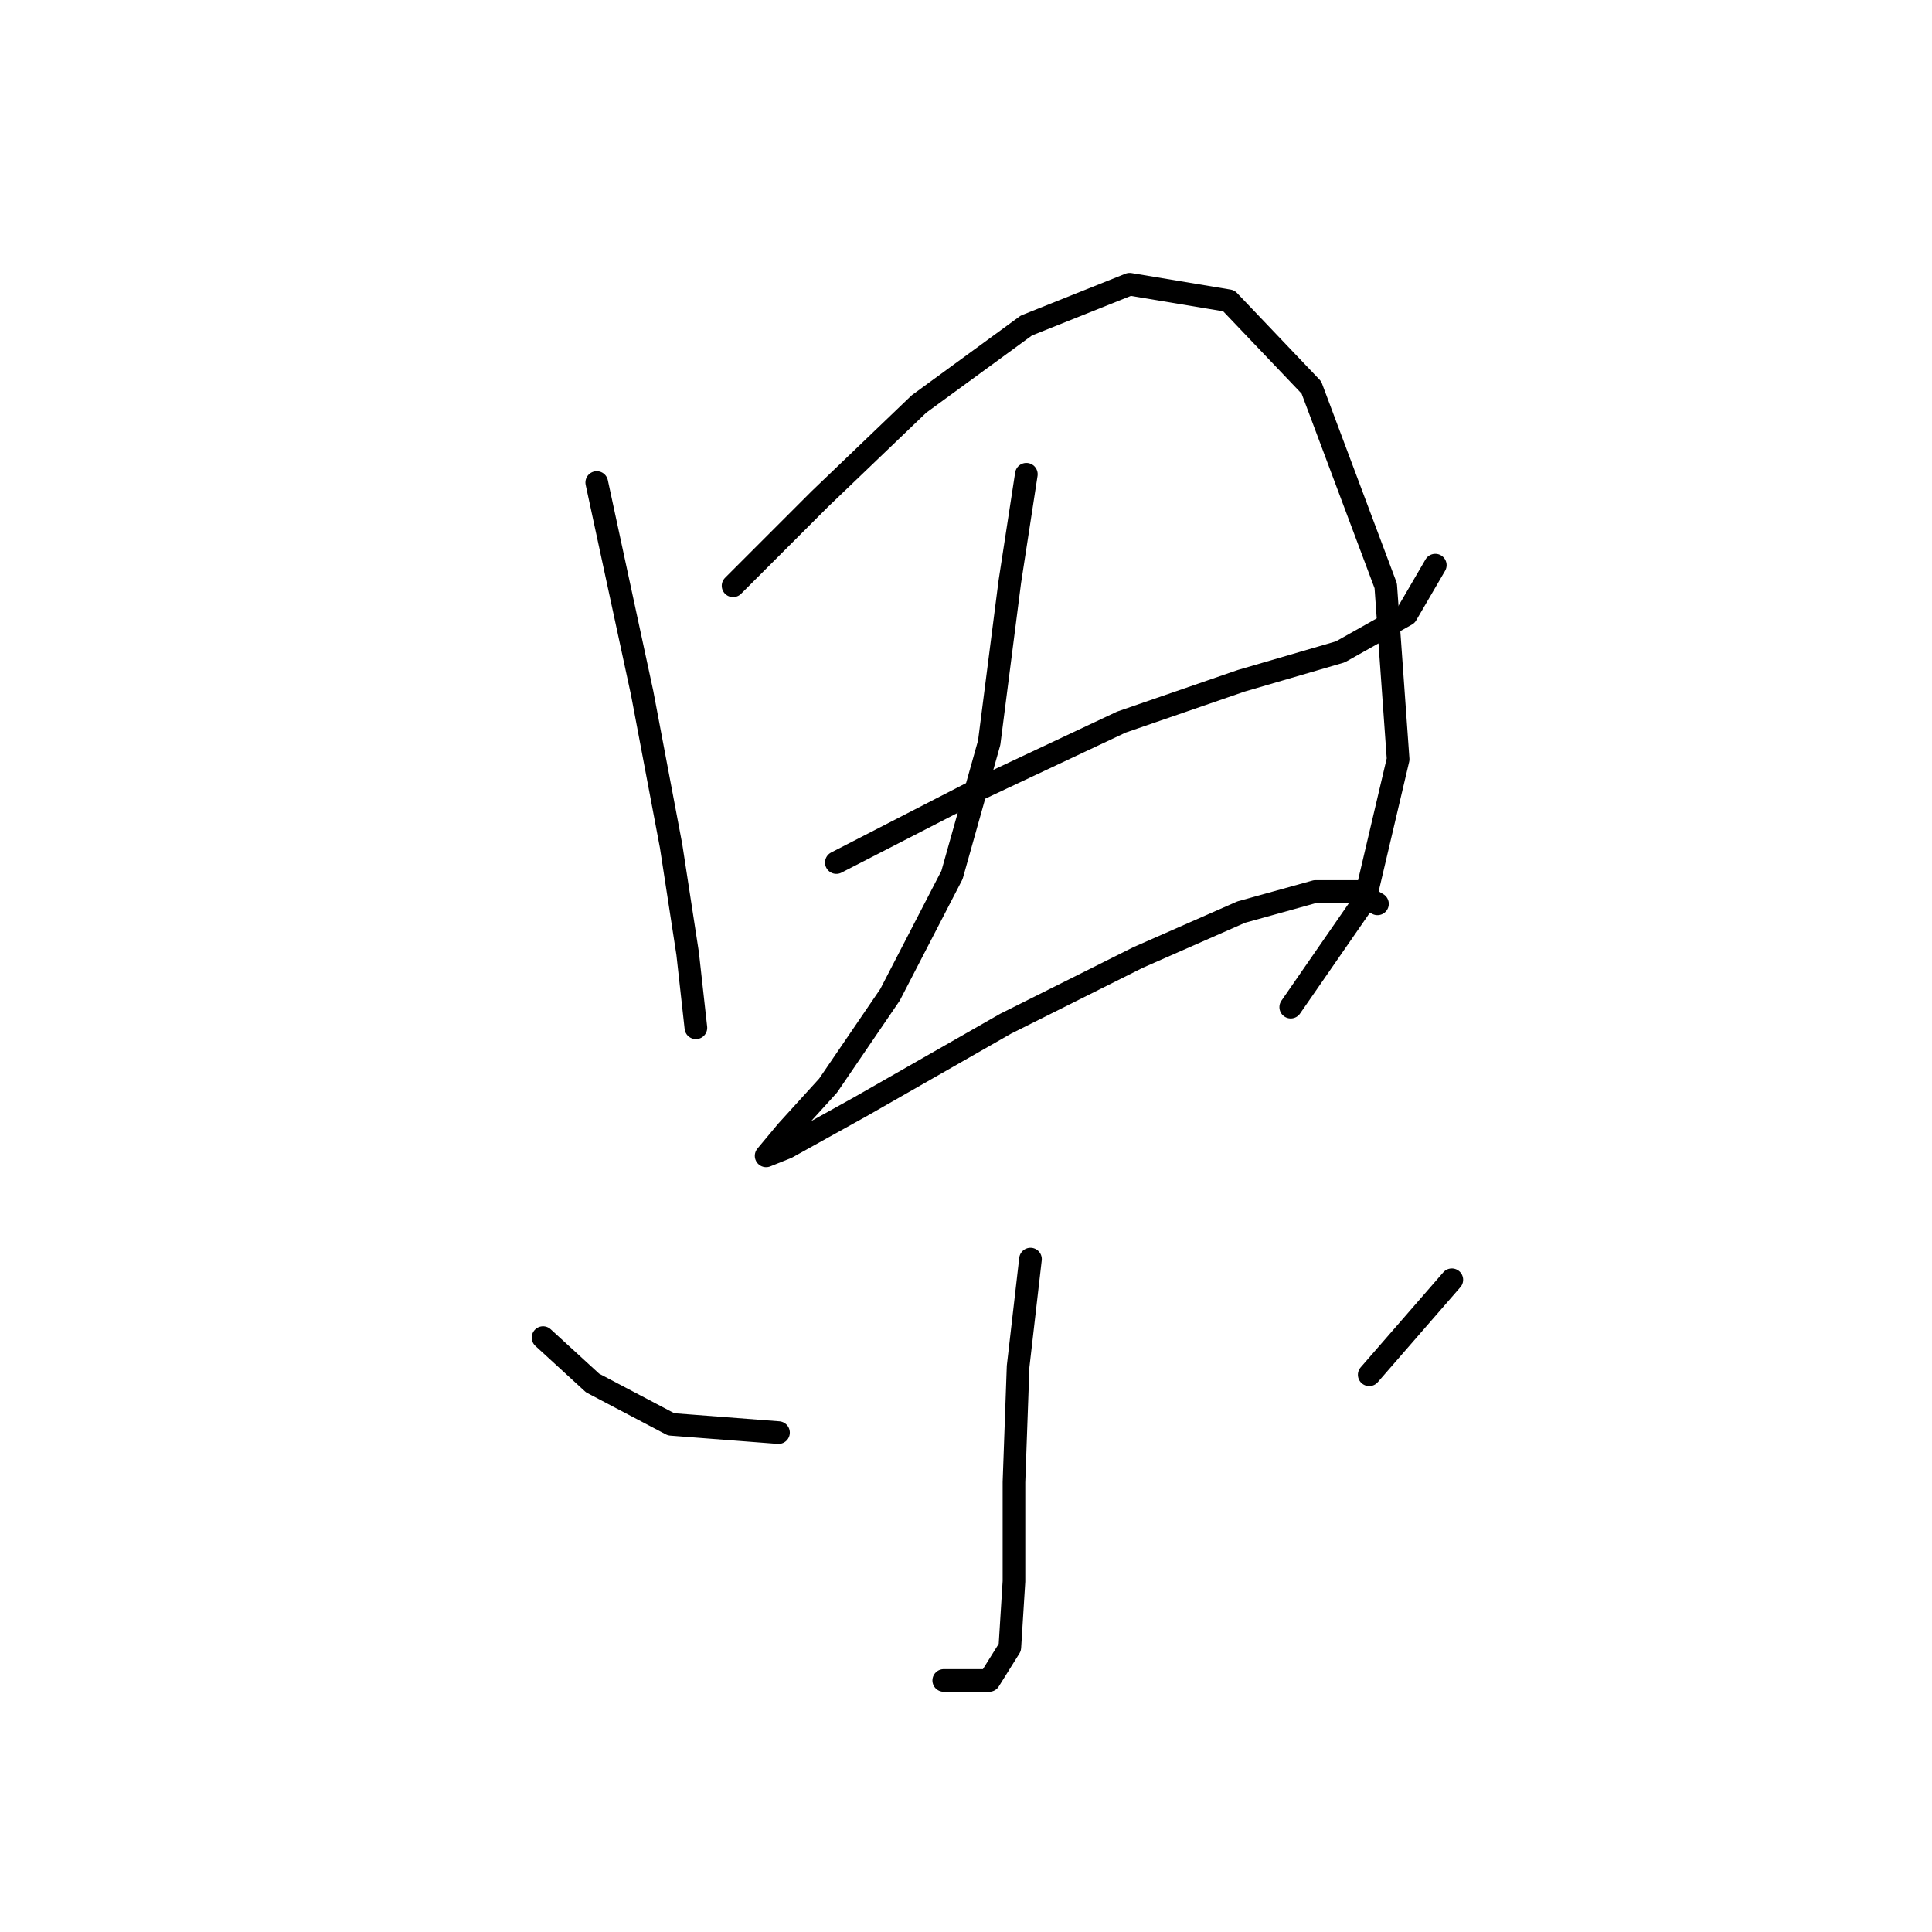 <?xml version="1.0" standalone="no"?>
    <svg width="256" height="256" xmlns="http://www.w3.org/2000/svg" version="1.1">
    <polyline stroke="black" stroke-width="3" stroke-linecap="round" fill="transparent" stroke-linejoin="round" points="79.072 63.935 85.093 91.851 88.924 112.103 91.114 126.334 92.209 136.187 92.209 136.187 " />
        <polyline stroke="black" stroke-width="3" stroke-linecap="round" fill="transparent" stroke-linejoin="round" points="97.135 77.619 108.629 66.125 121.766 53.535 135.997 43.135 149.682 37.662 162.818 39.851 173.766 51.346 183.618 77.619 185.26 100.608 180.881 119.219 171.029 133.45 171.029 133.45 " />
        <polyline stroke="black" stroke-width="3" stroke-linecap="round" fill="transparent" stroke-linejoin="round" points="110.819 114.292 129.977 104.44 148.587 95.682 164.46 90.209 177.597 86.377 186.355 81.451 190.186 74.882 190.186 74.882 " />
        <polyline stroke="black" stroke-width="3" stroke-linecap="round" fill="transparent" stroke-linejoin="round" points="135.997 62.84 133.808 77.072 131.071 98.419 126.145 115.935 117.935 131.808 109.724 143.85 104.251 149.871 101.514 153.155 104.251 152.06 114.103 146.587 133.261 135.64 150.776 126.882 164.46 120.861 174.313 118.124 179.786 118.124 182.523 119.766 182.523 119.766 " />
        <polyline stroke="black" stroke-width="3" stroke-linecap="round" fill="transparent" stroke-linejoin="round" points="136.545 166.839 134.903 181.071 134.355 196.397 134.355 209.533 133.808 218.291 131.071 222.67 125.05 222.67 125.05 222.67 " />
        <polyline stroke="black" stroke-width="3" stroke-linecap="round" fill="transparent" stroke-linejoin="round" points="71.956 177.239 78.525 183.26 88.924 188.734 103.156 189.828 103.156 189.828 " />
        <polyline stroke="black" stroke-width="3" stroke-linecap="round" fill="transparent" stroke-linejoin="round" points="192.376 169.576 181.429 182.165 181.429 182.165 " />
        </svg>